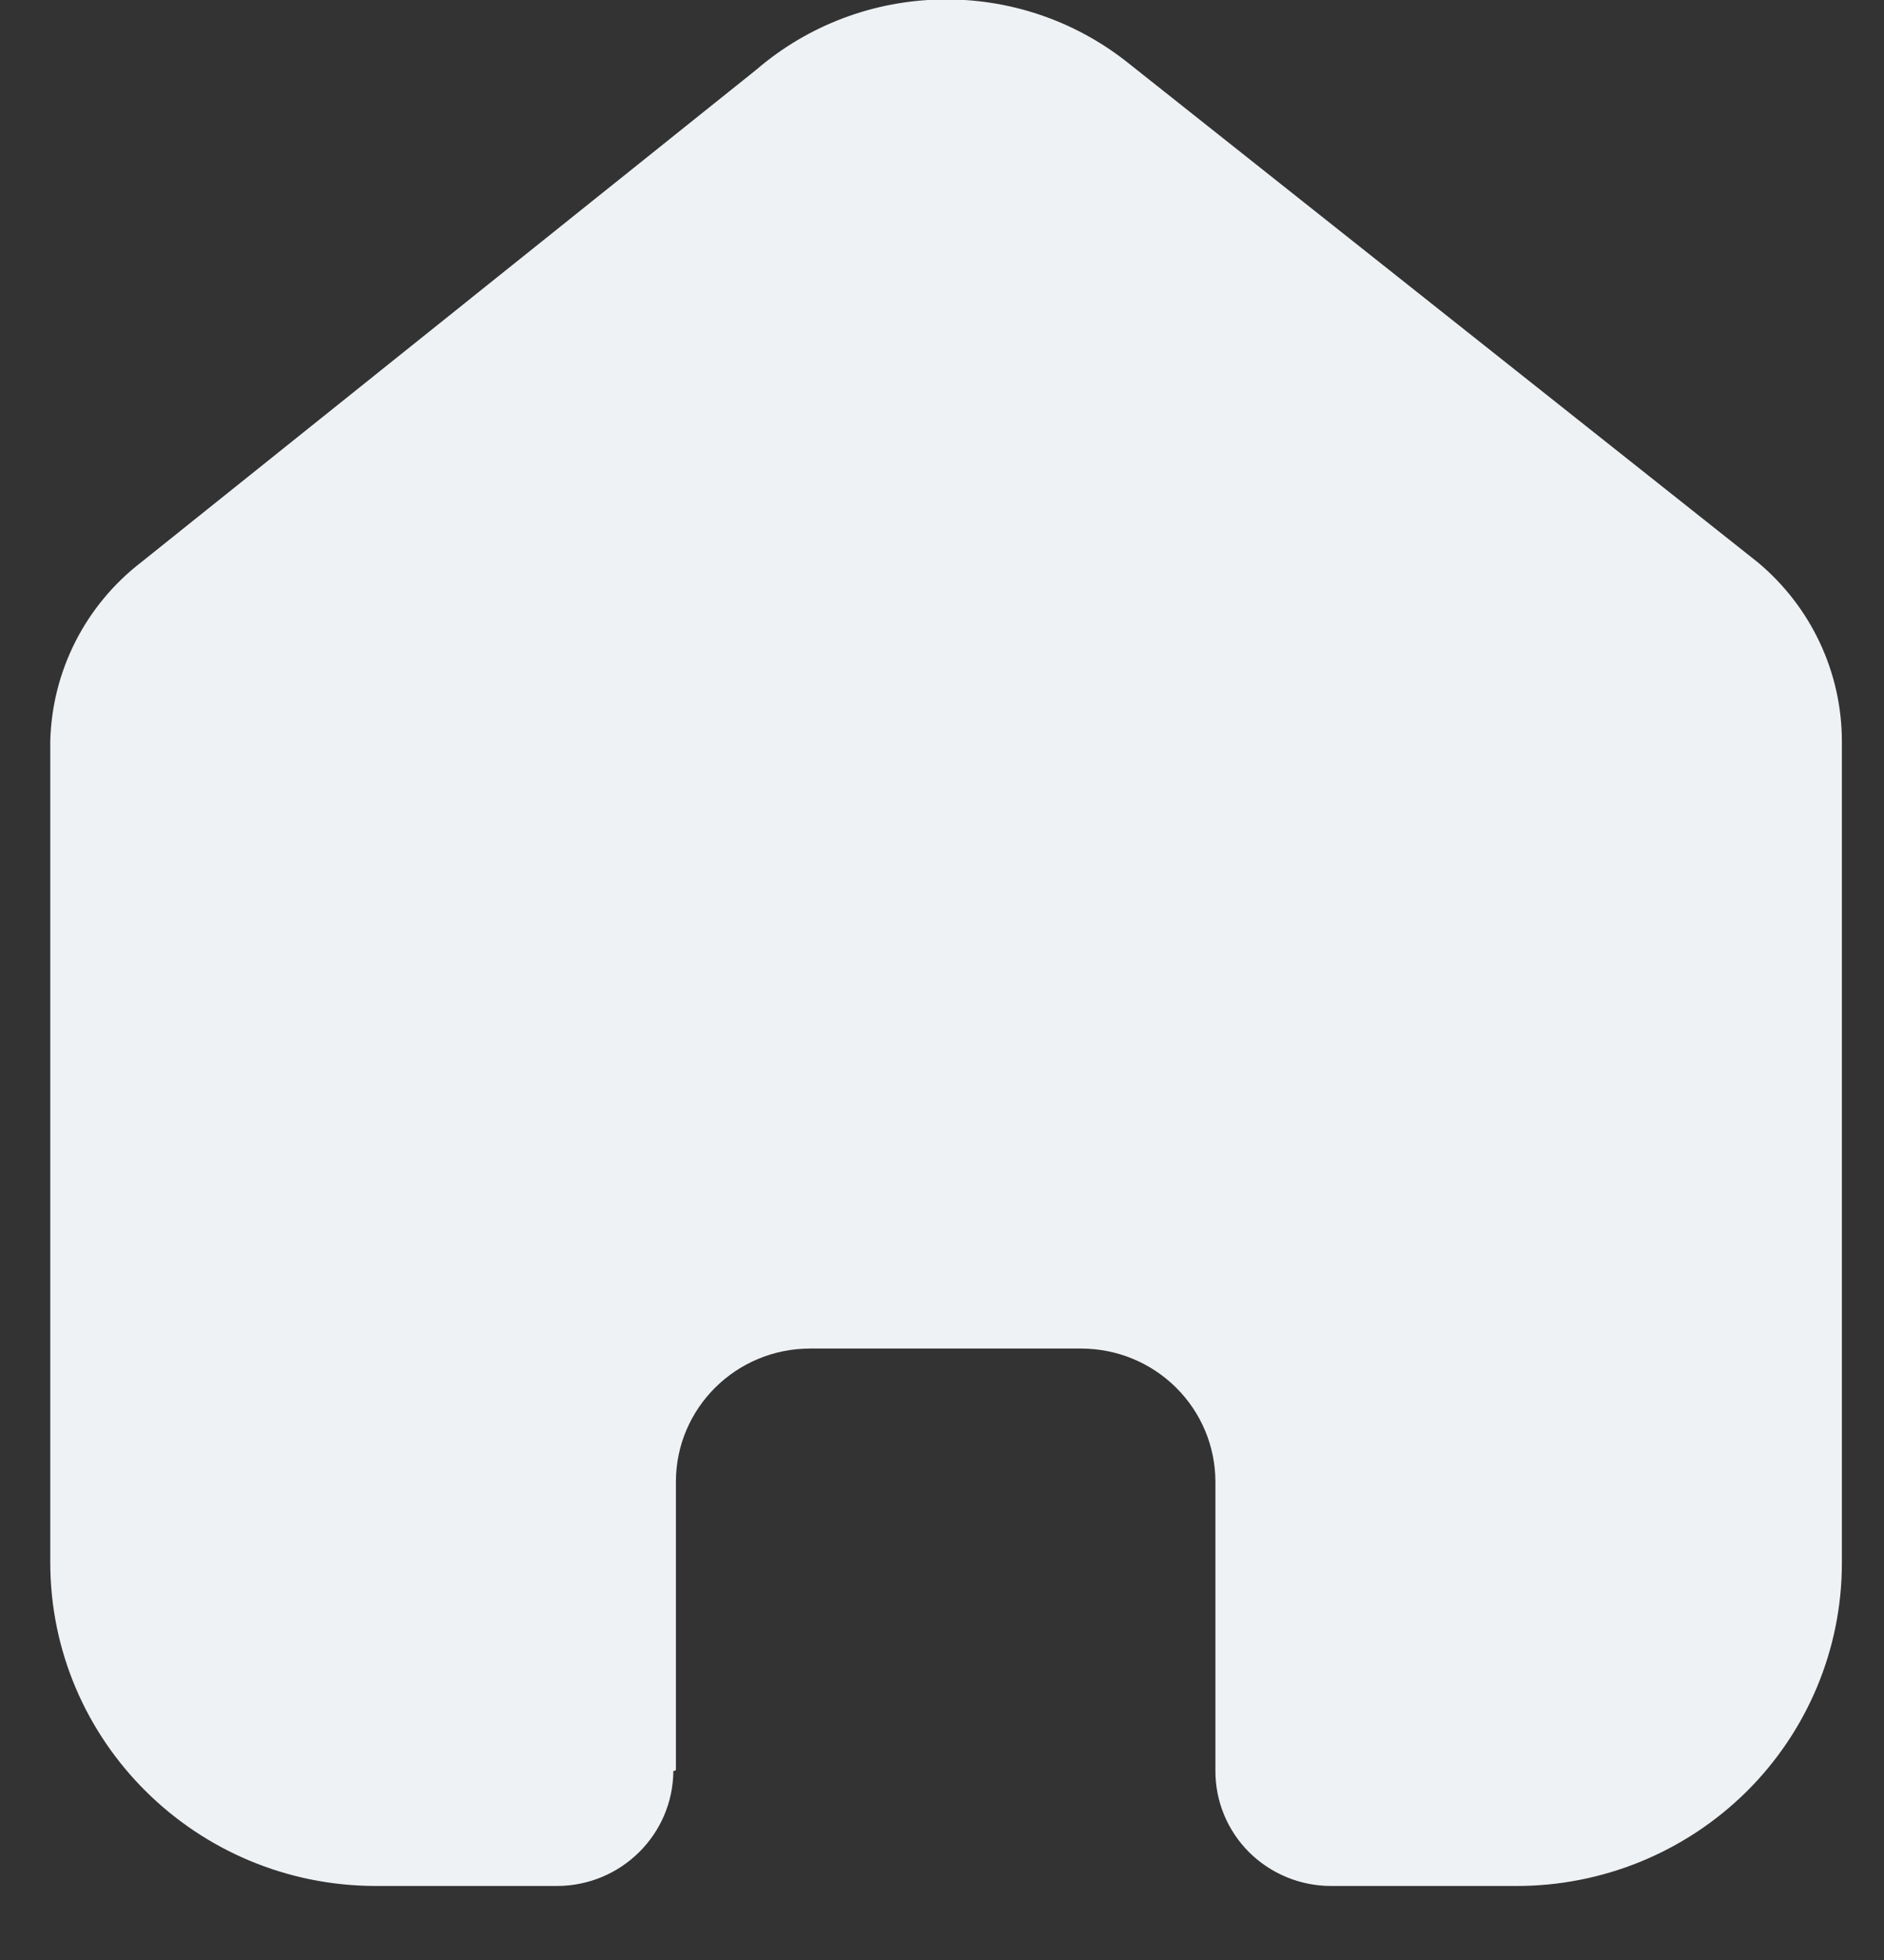 <svg width="25" height="26" viewBox="0 0 25 26" fill="none" xmlns="http://www.w3.org/2000/svg">
<rect x="0" y="0" width="25" height="26" fill="#333333" stroke="none"/>
<path d="M8.969 23.483V19.657C8.969 18.681 9.766 17.889 10.75 17.889H14.346C14.819 17.889 15.272 18.075 15.606 18.407C15.94 18.738 16.128 19.188 16.128 19.657V23.483C16.125 23.889 16.285 24.28 16.573 24.568C16.862 24.856 17.254 25.018 17.663 25.018H20.116C21.262 25.021 22.362 24.571 23.174 23.768C23.985 22.965 24.441 21.874 24.441 20.736V9.836C24.441 8.917 24.031 8.046 23.321 7.456L14.974 0.838C13.522 -0.322 11.442 -0.285 10.033 0.927L1.877 7.456C1.133 8.028 0.689 8.902 0.667 9.836V20.725C0.667 23.096 2.603 25.018 4.991 25.018H7.389C8.238 25.018 8.929 24.338 8.935 23.494L8.969 23.483Z" fill="#EFF2F4"/>
</svg>
